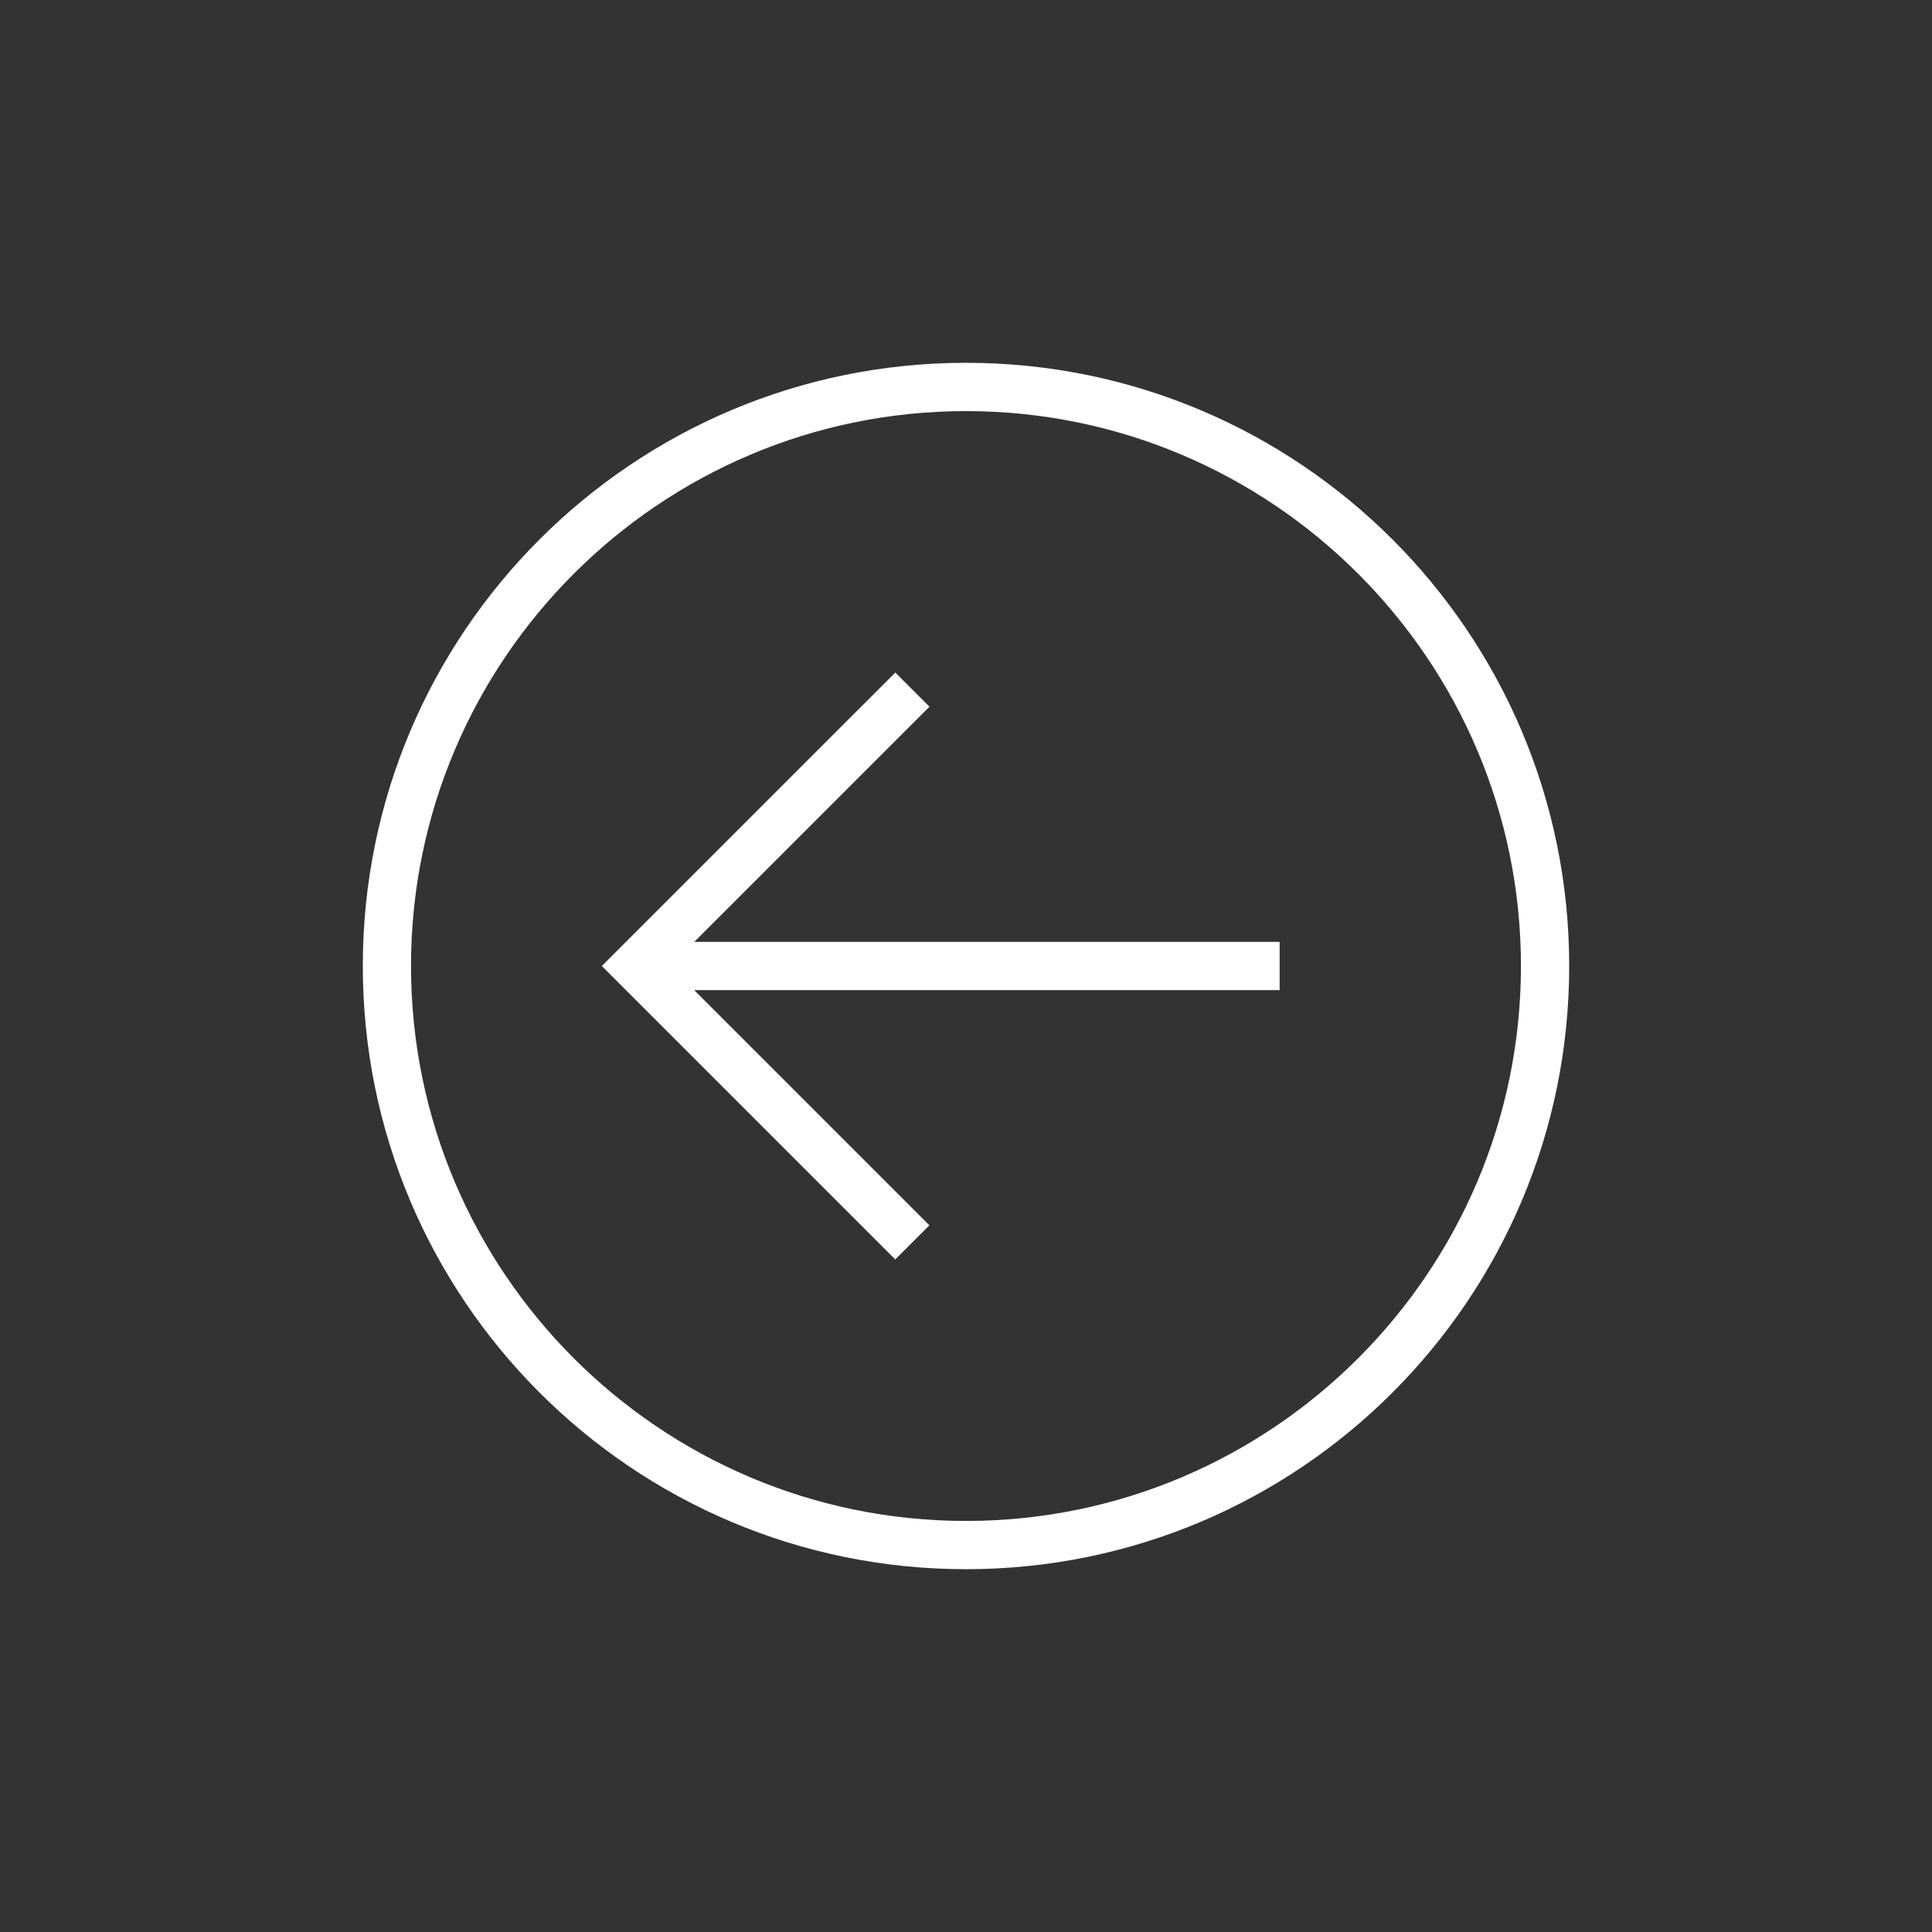 <svg version="1.1" id="Layer_1" xmlns="http://www.w3.org/2000/svg" xmlns:xlink="http://www.w3.org/1999/xlink" x="0px" y="0px" width="42px" height="42px" viewBox="0 0 42 42" enable-background="new 0 0 42 42" xml:space="preserve"><rect x="0" y="0" width="42" height="42" fill="#333333" stroke="none"/><rect fill="none" width="42" height="42"/><path fill="#FFFFFF" d="M21,7.887C13.758,7.887,7.887,13.758,7.887,21S13.758,34.113,21,34.113c7.242,0,13.113-5.871,13.113-13.113S28.242,7.887,21,7.887z M21,33.064c-6.653,0-12.065-5.412-12.065-12.064c0-6.652,5.412-12.063,12.065-12.063c6.652,0,12.064,5.412,12.064,12.063C33.064,27.65,27.652,33.064,21,33.064z"/><path fill="#FFFFFF" d="M20.205,15.363l-0.742-0.742L13.083,21l6.379,6.379l0.742-0.742l-5.113-5.113h12.727v-1.048H15.092L20.205,15.363z"/></svg>
